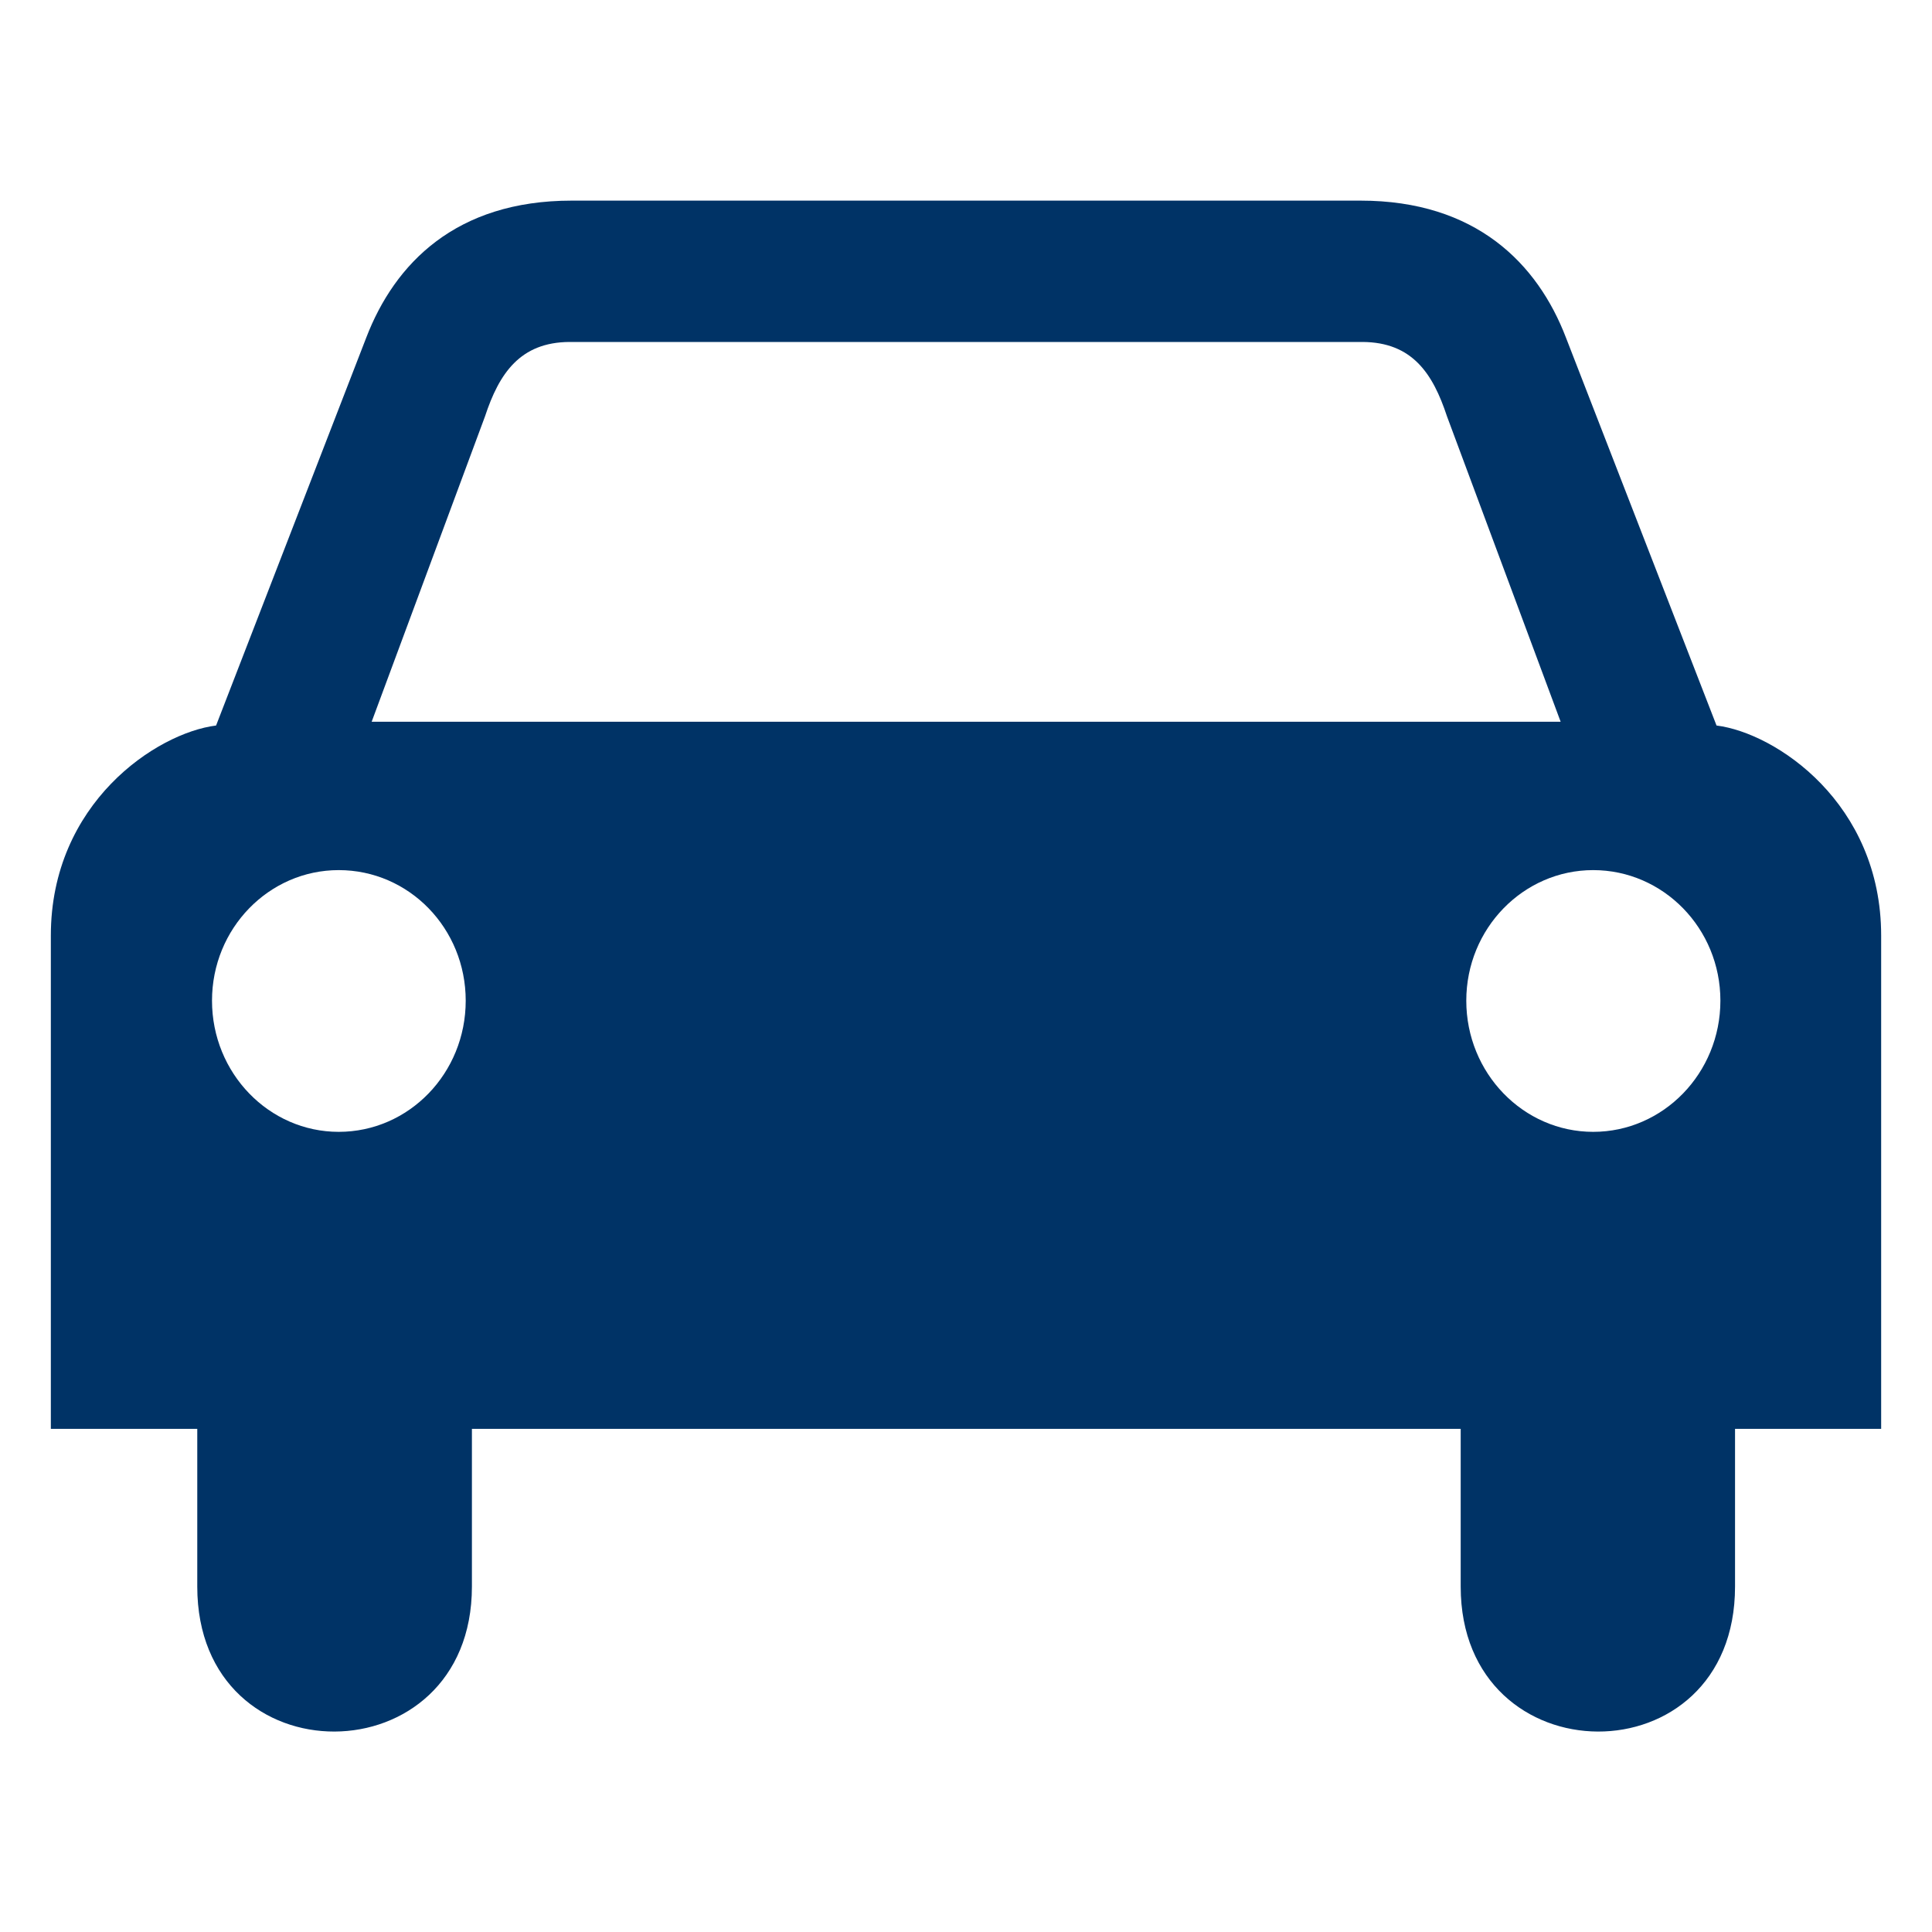<svg xmlns="http://www.w3.org/2000/svg" width="19" height="19" viewBox="0 0 19 19"><path d="M16.881 7.135L15.4 3.32c-.279-.728-.886-1.347-2.02-1.347H5.622c-1.139 0-1.74.619-2.02 1.347L2.125 7.135C1.539 7.208.5 7.899.5 9.201v4.851h1.44v1.551c0 1.911 2.701 1.891 2.701 0v-1.551h9.724v1.551c0 1.891 2.698 1.911 2.698 0v-1.551H18.5V9.201c0-1.302-1.036-1.993-1.619-2.066zm-13.55 3.996c-.686 0-1.246-.577-1.246-1.29 0-.711.56-1.284 1.246-1.284.692 0 1.249.573 1.249 1.284 0 .713-.558 1.29-1.249 1.29zm.324-4.033L4.77 4.094c.139-.422.345-.728.83-.731h7.8c.488.003.691.309.83.731l1.118 3.004H3.655zm12.013 4.033c-.687 0-1.248-.577-1.248-1.29 0-.711.562-1.284 1.248-1.284.689 0 1.251.573 1.251 1.284 0 .713-.562 1.29-1.251 1.29z" fill="#036"/></svg>